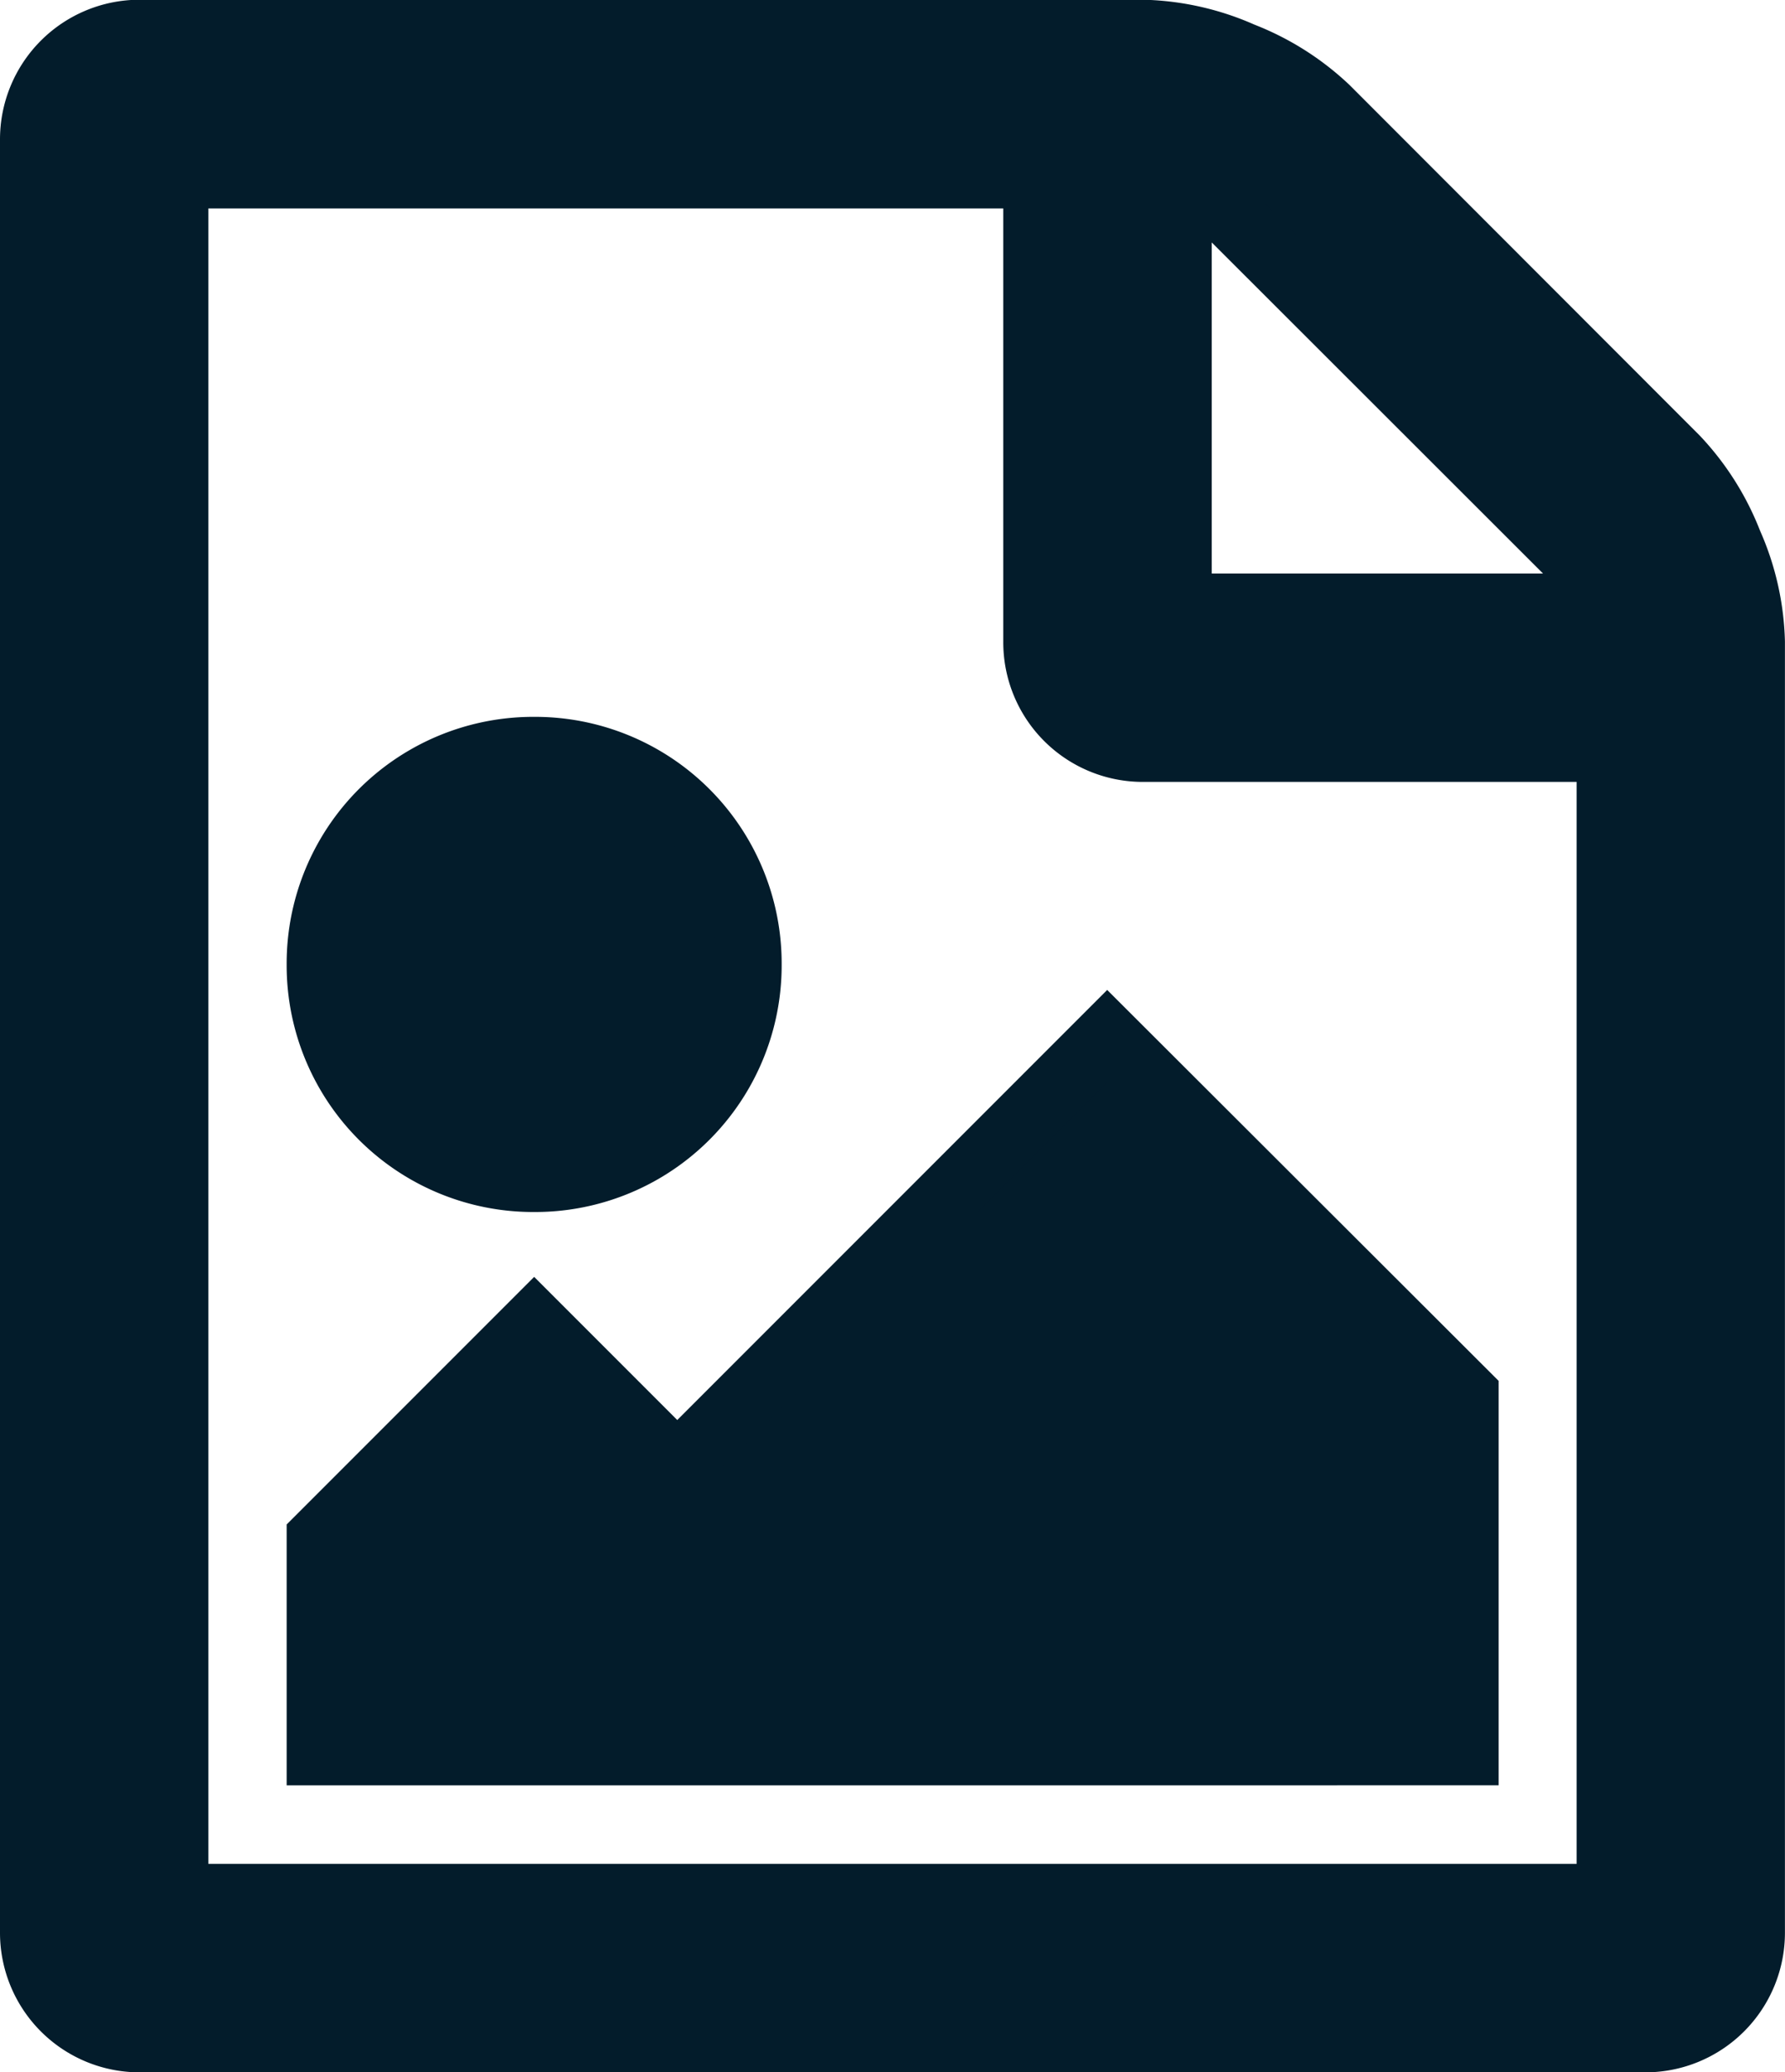<svg xmlns="http://www.w3.org/2000/svg" width="27.442" height="31.849" viewBox="0 0 27.442 31.849">
  <path id="Icon_metro-file-image" data-name="Icon metro-file-image" d="M27.842,8.745a4.006,4.006,0,0,1,.826,1.308,3.973,3.973,0,0,1,.344,1.515V31.4a1.646,1.646,0,0,1-1.653,1.653H4.223A1.646,1.646,0,0,1,2.571,31.4V3.856A1.646,1.646,0,0,1,4.223,2.2H19.648a3.974,3.974,0,0,1,1.515.344,4.006,4.006,0,0,1,1.308.826ZM20.2,4.545v6.473h6.473a1.881,1.881,0,0,0-.379-.706L20.9,4.923a1.88,1.88,0,0,0-.706-.379Zm6.61,26.3V13.221H19.648a1.646,1.646,0,0,1-1.653-1.653V4.407H4.774V30.849H26.809Zm-2.2-7.712v5.509H6.978V25.34l3.305-3.305,2.2,2.2,6.61-6.61ZM10.283,19.831a3.291,3.291,0,0,1-3.305-3.305,3.291,3.291,0,0,1,3.305-3.305,3.291,3.291,0,0,1,3.305,3.305,3.291,3.291,0,0,1-3.305,3.305Z" transform="translate(-2.071 -1.704)" fill="#031c2b" stroke="#031c2b" stroke-width="1"/>
</svg>
